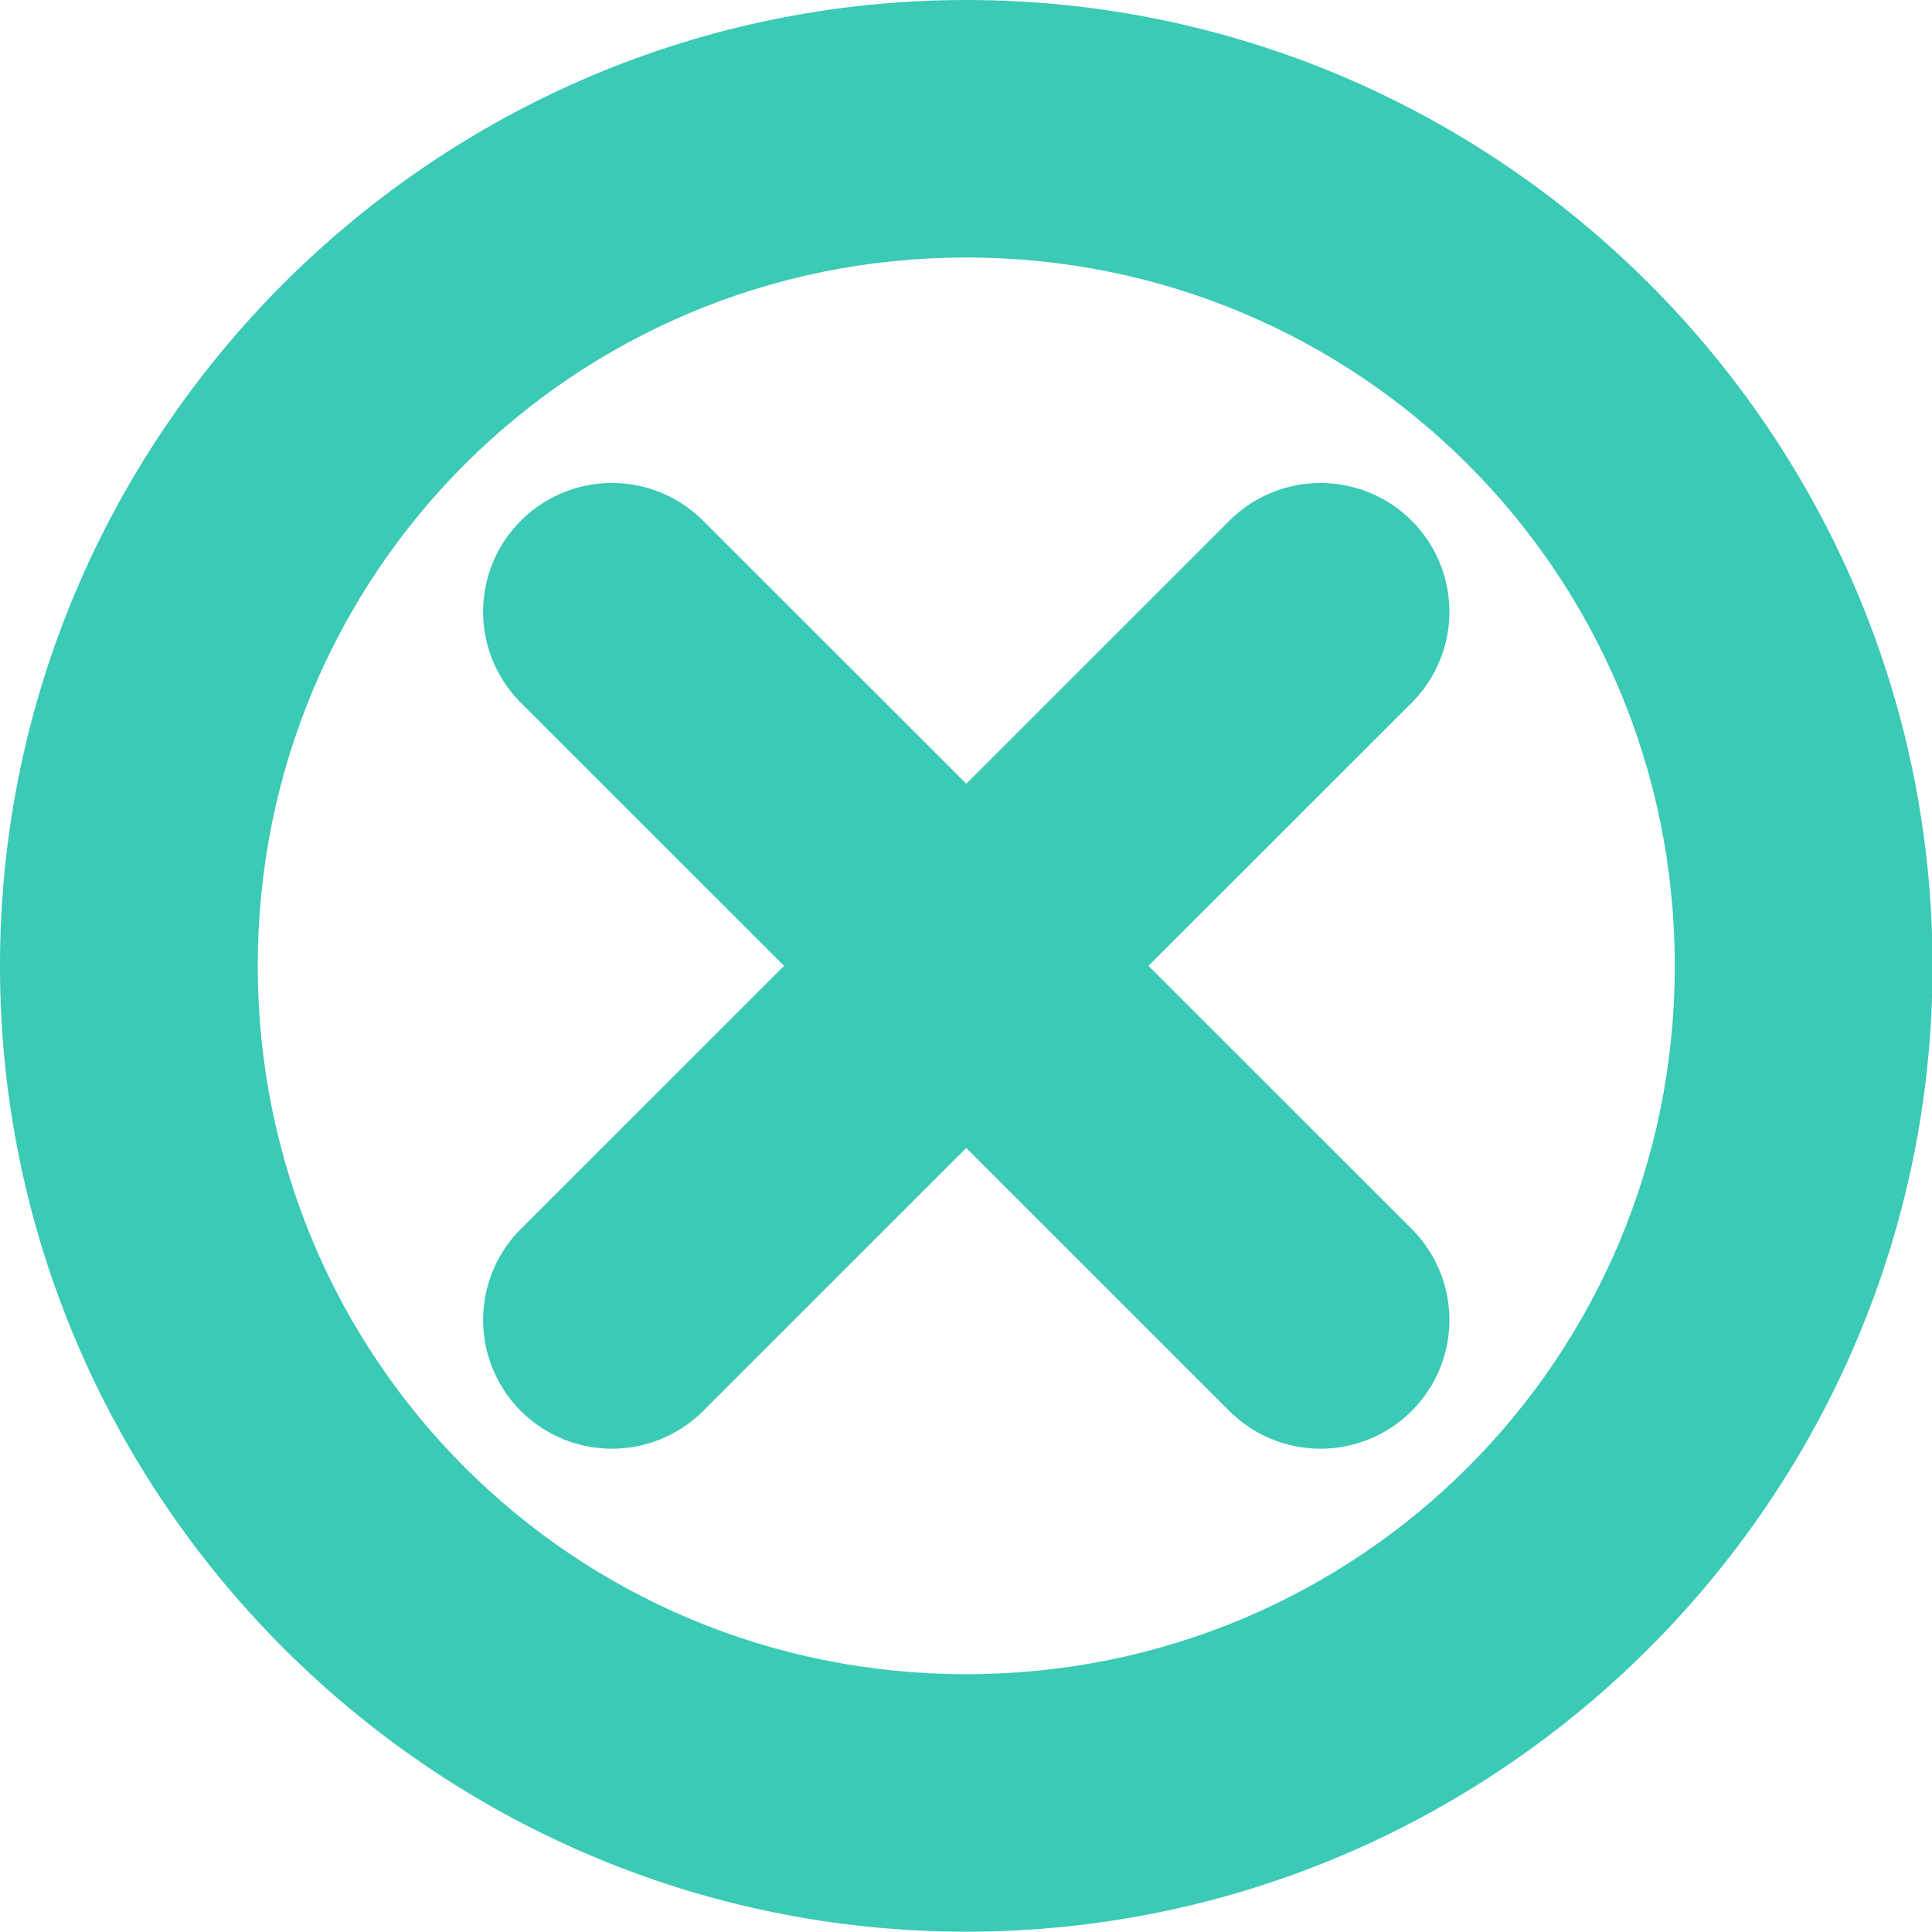 <?xml version="1.0" encoding="UTF-8" standalone="no"?>
<!-- Uploaded to: SVG Repo, www.svgrepo.com, Generator: SVG Repo Mixer Tools -->
<svg
        viewBox="0 0 600 600"
        version="1.1"
        id="svg9724"
        sodipodi:docname="cancel-circle.svg"
        inkscape:version="1.2.2 (1:1.2.2+202212051550+b0a8486541)"
        width="600"
        height="600"
        xmlns:inkscape="http://www.inkscape.org/namespaces/inkscape"
        xmlns:sodipodi="http://sodipodi.sourceforge.net/DTD/sodipodi-0.dtd"
        xmlns="http://www.w3.org/2000/svg"
        xmlns:svg="http://www.w3.org/2000/svg">
    <defs
            id="defs9728"/>
    <sodipodi:namedview
            id="namedview9726"
            pagecolor="#ffffff"
            bordercolor="#666666"
            borderopacity="1.0"
            inkscape:showpageshadow="2"
            inkscape:pageopacity="0.0"
            inkscape:pagecheckerboard="0"
            inkscape:deskcolor="#d1d1d1"
            showgrid="true"
            inkscape:zoom="0.42059315"
            inkscape:cx="139.08928"
            inkscape:cy="495.72847"
            inkscape:window-width="1920"
            inkscape:window-height="1009"
            inkscape:window-x="0"
            inkscape:window-y="1080"
            inkscape:window-maximized="1"
            inkscape:current-layer="g10449"
            showguides="true">
        <inkscape:grid
                type="xygrid"
                id="grid9972"
                originx="0"
                originy="0"/>
    </sodipodi:namedview>

    <g
            id="g10449"
            transform="matrix(0.952,0,0,0.951,13.901,12.169)"
            style="stroke-width:1.051">
        <g
                id="path10026"
                inkscape:transform-center-x="-0.59233046"
                inkscape:transform-center-y="-20.347403"
                transform="matrix(1.381,0,0,1.27,273.6,263.998)"/>
        <g
                id="g11314"
                transform="matrix(1.509,0,0,1.396,36.774,-9.45)"
                style="stroke-width:50.695"/>
        <path
                style="color:#3acab5;fill:#3acab5;stroke-linecap:round;stroke-linejoin:round;-inkscape-stroke:none;paint-order:stroke fill markers"
                d="m 300.609,-12.793 c -173.606,0 -315.215,141.725 -315.215,315.404 0,173.679 141.609,315.404 315.215,315.404 173.606,0 315.215,-141.725 315.215,-315.404 0,-173.679 -141.609,-315.404 -315.215,-315.404 z m 0,84.082 c 128.133,10e-7 231.131,103.053 231.131,231.322 0,128.27 -102.998,231.322 -231.131,231.322 C 172.477,533.934 69.477,430.881 69.477,302.611 69.477,174.342 172.477,71.289 300.609,71.289 Z"
                id="path390"/>
        <path
                style="color:#3acab5;fill:#3acab5;stroke-linecap:round;stroke-linejoin:round;-inkscape-stroke:none"
                d="M 416.162,144.932 A 42.041,42.041 0 0 0 386.438,157.254 L 155.305,388.531 a 42.041,42.041 0 0 0 0.019,59.457 42.041,42.041 0 0 0 59.455,-0.019 L 445.912,216.691 a 42.041,42.041 0 0 0 -0.019,-59.457 42.041,42.041 0 0 0 -29.73,-12.303 z"
                id="path446"/>
        <path
                style="color:#3acab5;fill:#3acab5;stroke-linecap:round;stroke-linejoin:round;-inkscape-stroke:none"
                d="m 185.057,144.932 a 42.041,42.041 0 0 0 -29.732,12.303 42.041,42.041 0 0 0 -0.019,59.457 L 386.438,447.969 a 42.041,42.041 0 0 0 59.455,0.019 42.041,42.041 0 0 0 0.019,-59.457 L 214.779,157.254 a 42.041,42.041 0 0 0 -29.723,-12.322 z"
                id="path446-3"/>
    </g>
</svg>